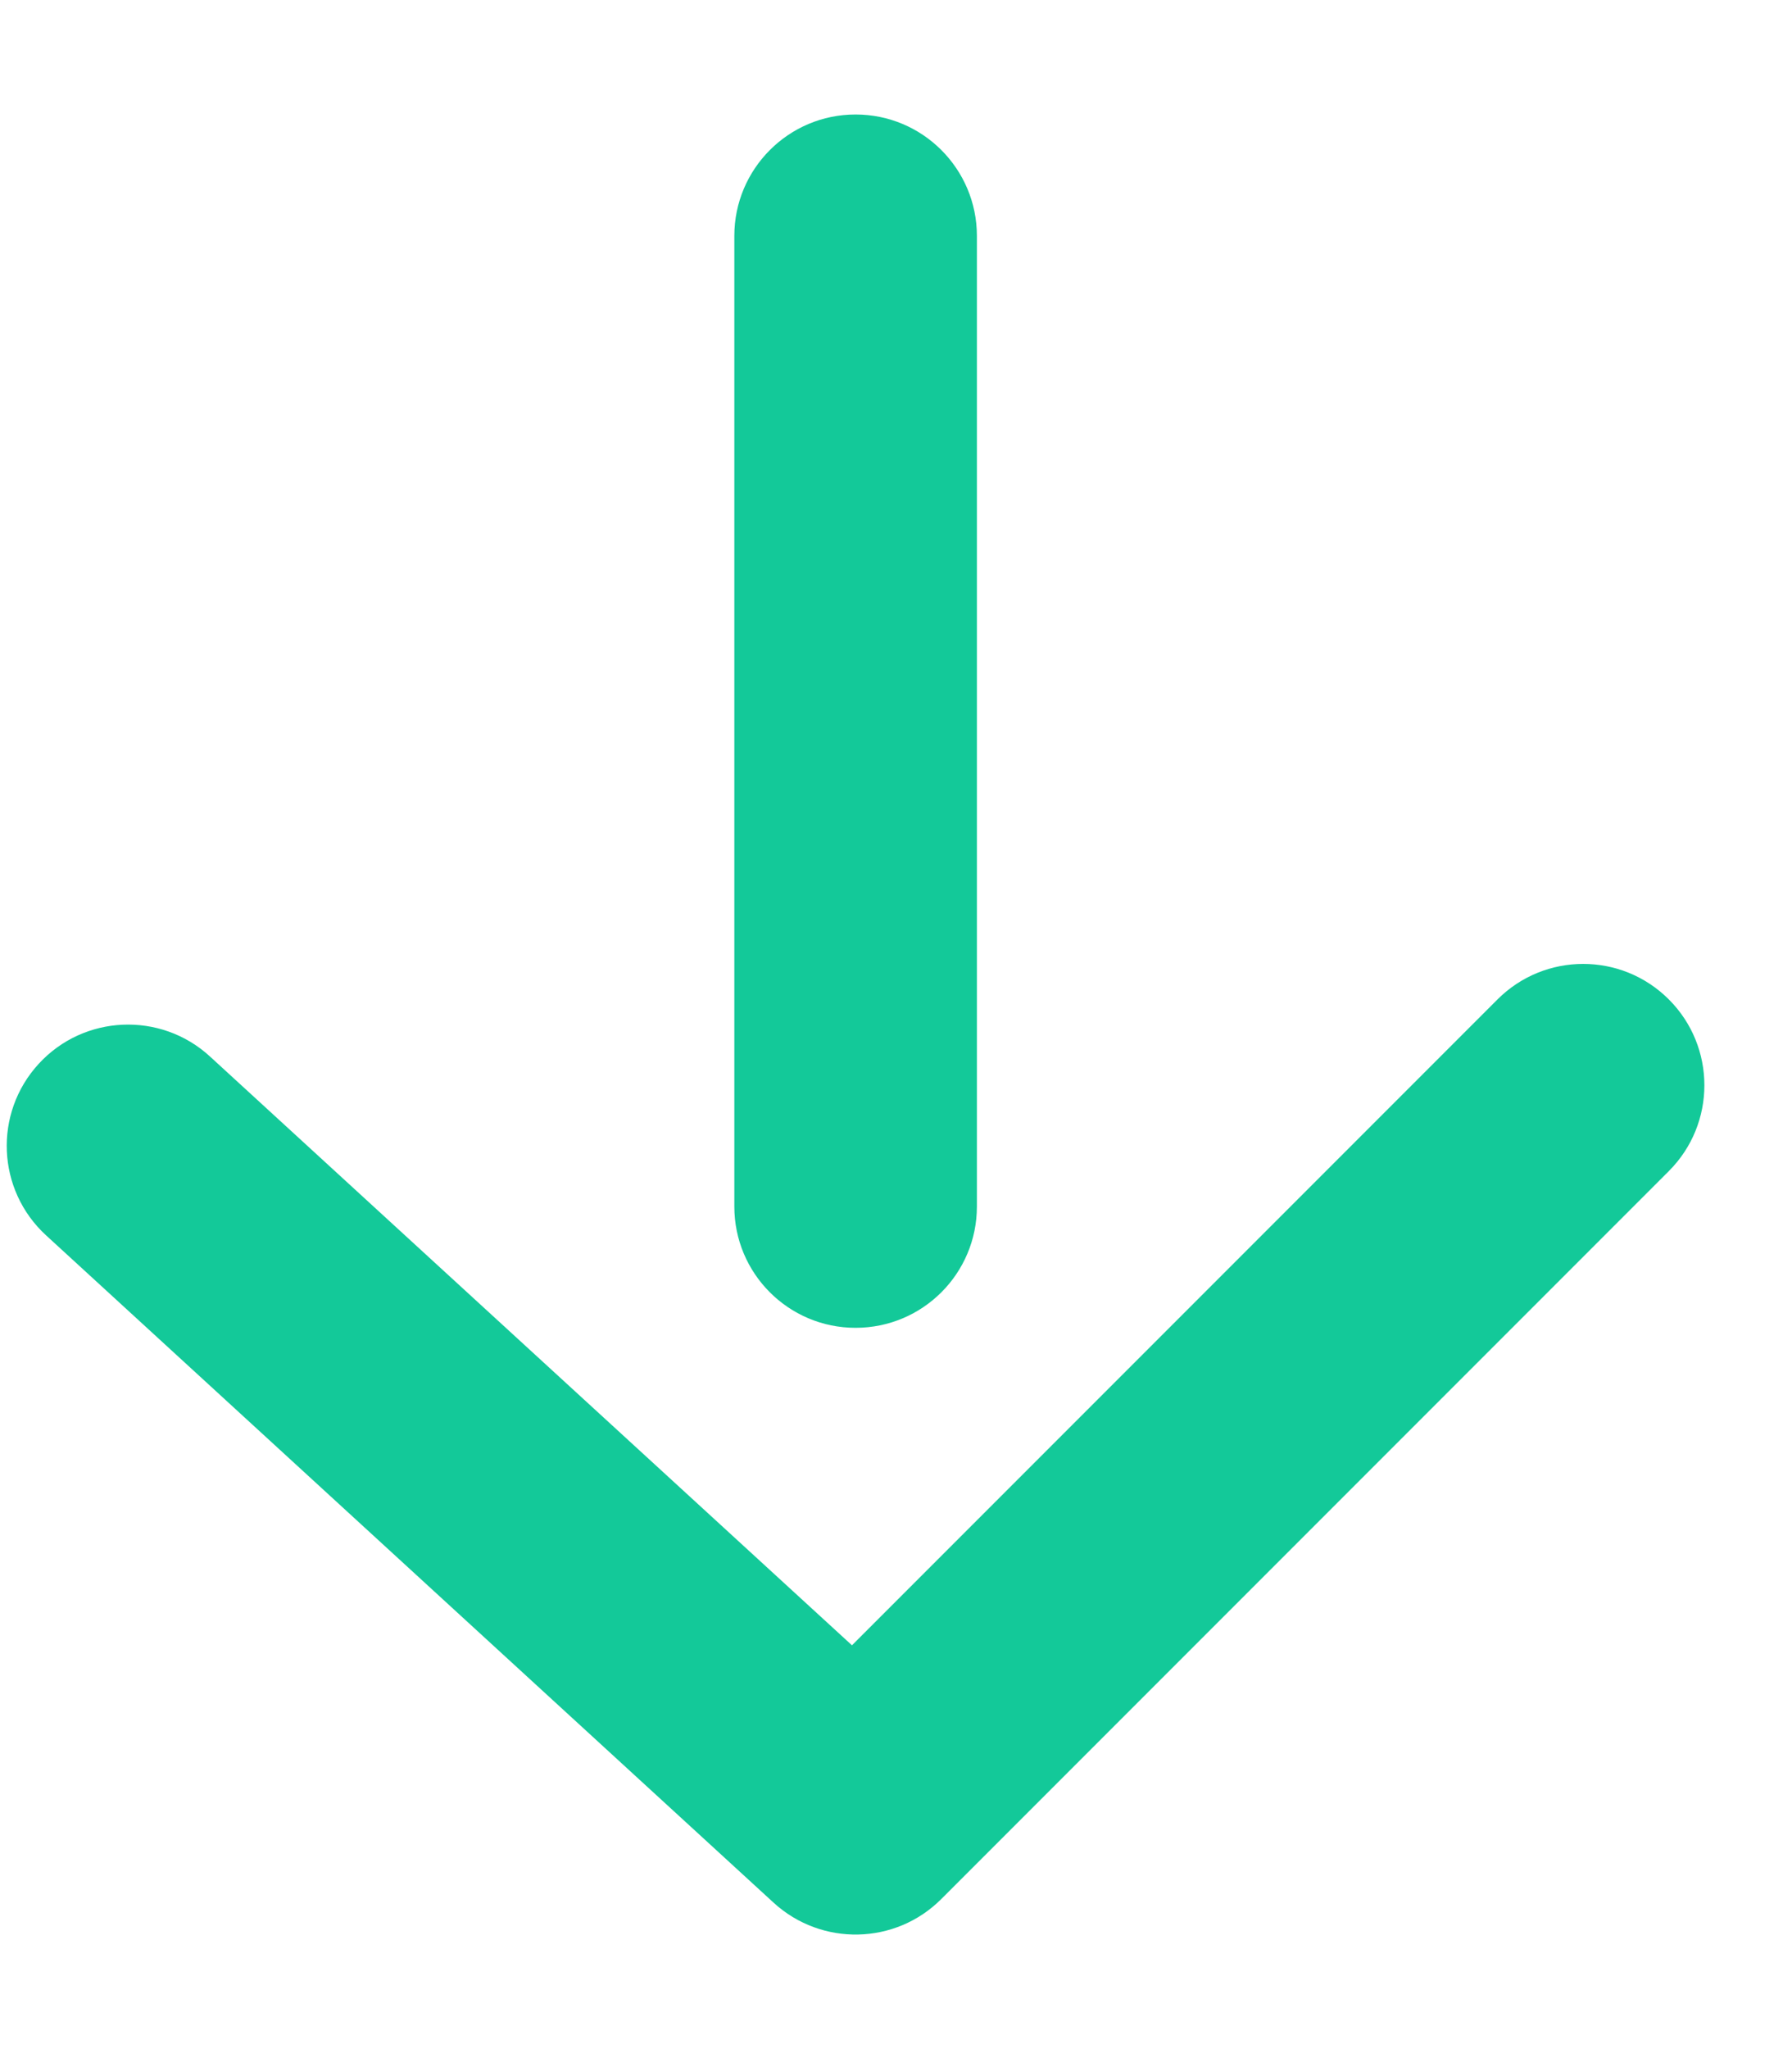 <svg width="14" height="16" viewBox="0 0 14 16" fill="none" xmlns="http://www.w3.org/2000/svg">
<path d="M5.737 9.421C5.737 9.944 6.161 10.368 6.684 10.368C7.208 10.368 7.632 9.944 7.632 9.421L7.632 1.842C7.632 1.319 7.208 0.894 6.684 0.894C6.161 0.894 5.737 1.319 5.737 1.842L5.737 9.421Z" fill="#13C999"/>
<path d="M11.699 7.804C12.069 7.434 12.668 7.434 13.038 7.804C13.408 8.174 13.408 8.774 13.038 9.144L7.354 14.828C6.996 15.187 6.418 15.199 6.044 14.857L0.36 9.646C-0.026 9.292 -0.052 8.693 0.302 8.307C0.655 7.922 1.255 7.896 1.64 8.249L6.656 12.847L11.699 7.804Z" fill="#13C999"/>
</svg>
